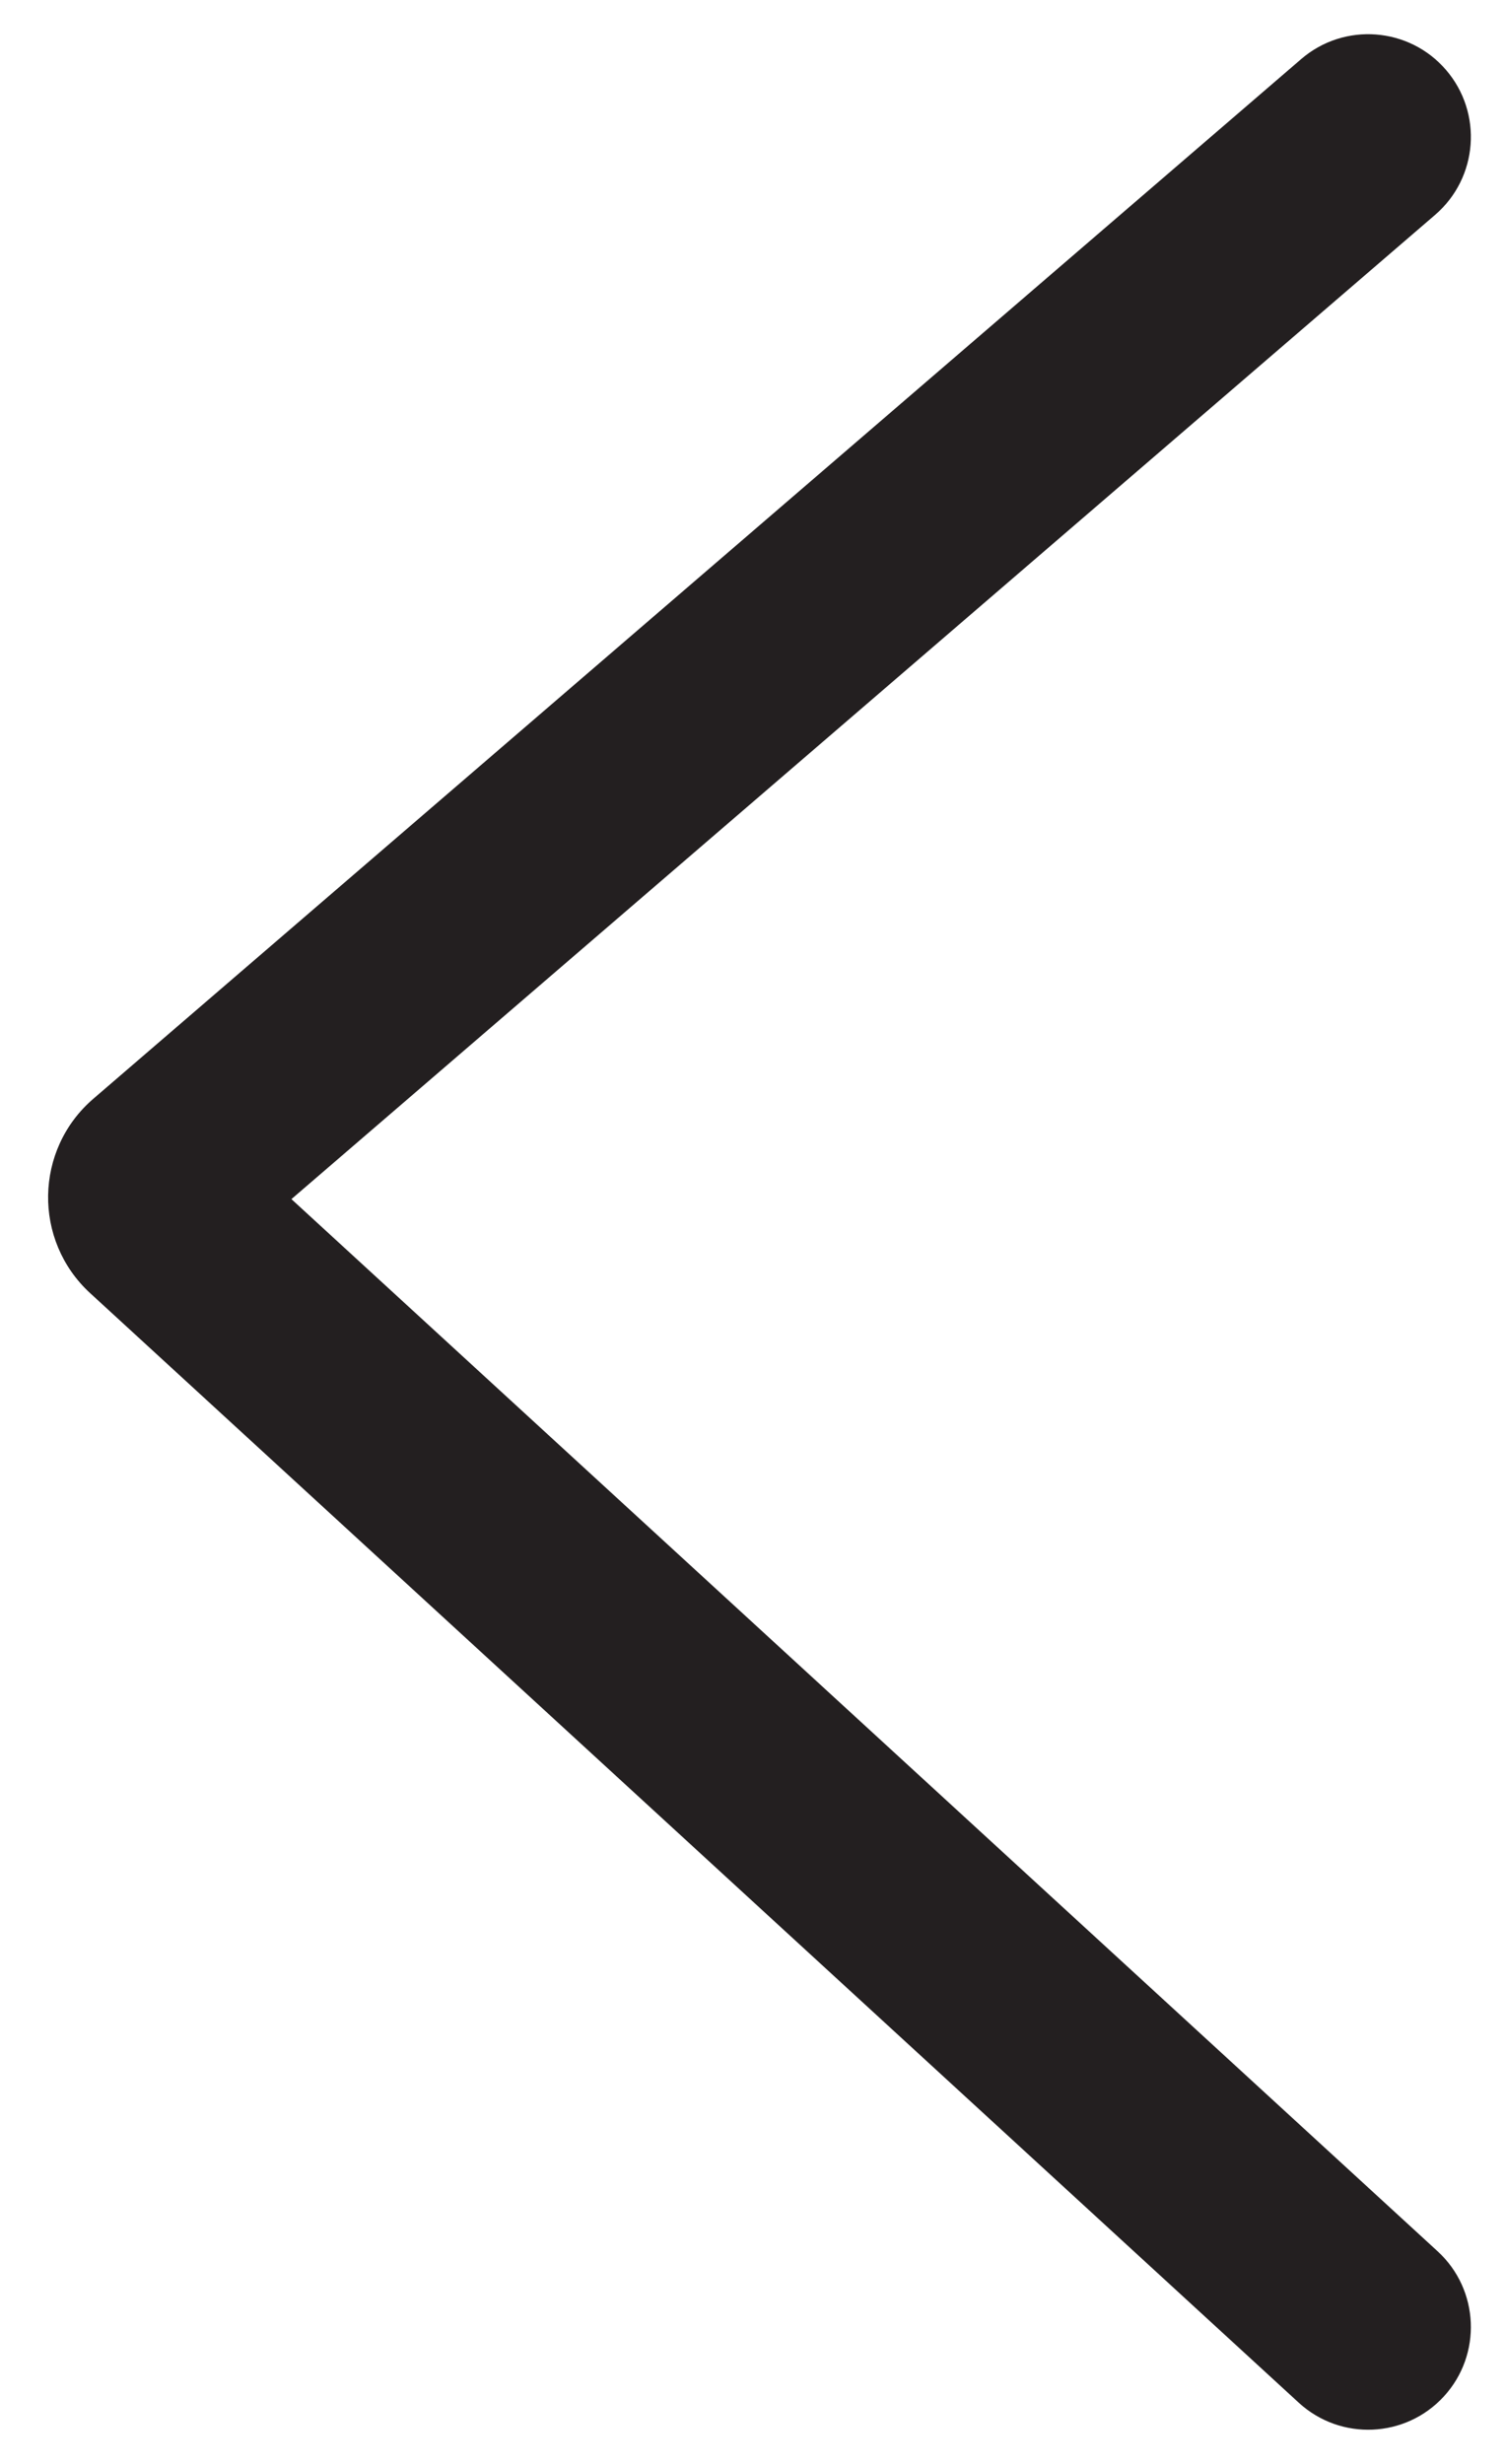 <svg width="11" height="18" viewBox="0 0 11 18" fill="none" xmlns="http://www.w3.org/2000/svg">
<path fill-rule="evenodd" clip-rule="evenodd" d="M0.659 9.447C0.24 9.062 0.251 8.398 0.682 8.027L9.511 0.431C9.825 0.161 10.299 0.197 10.569 0.511C10.839 0.825 10.804 1.298 10.49 1.569L2.13 8.76L10.508 16.447C10.813 16.727 10.833 17.202 10.553 17.507C10.273 17.812 9.799 17.833 9.493 17.553L0.659 9.447Z" fill="#231F20"/>
</svg>
